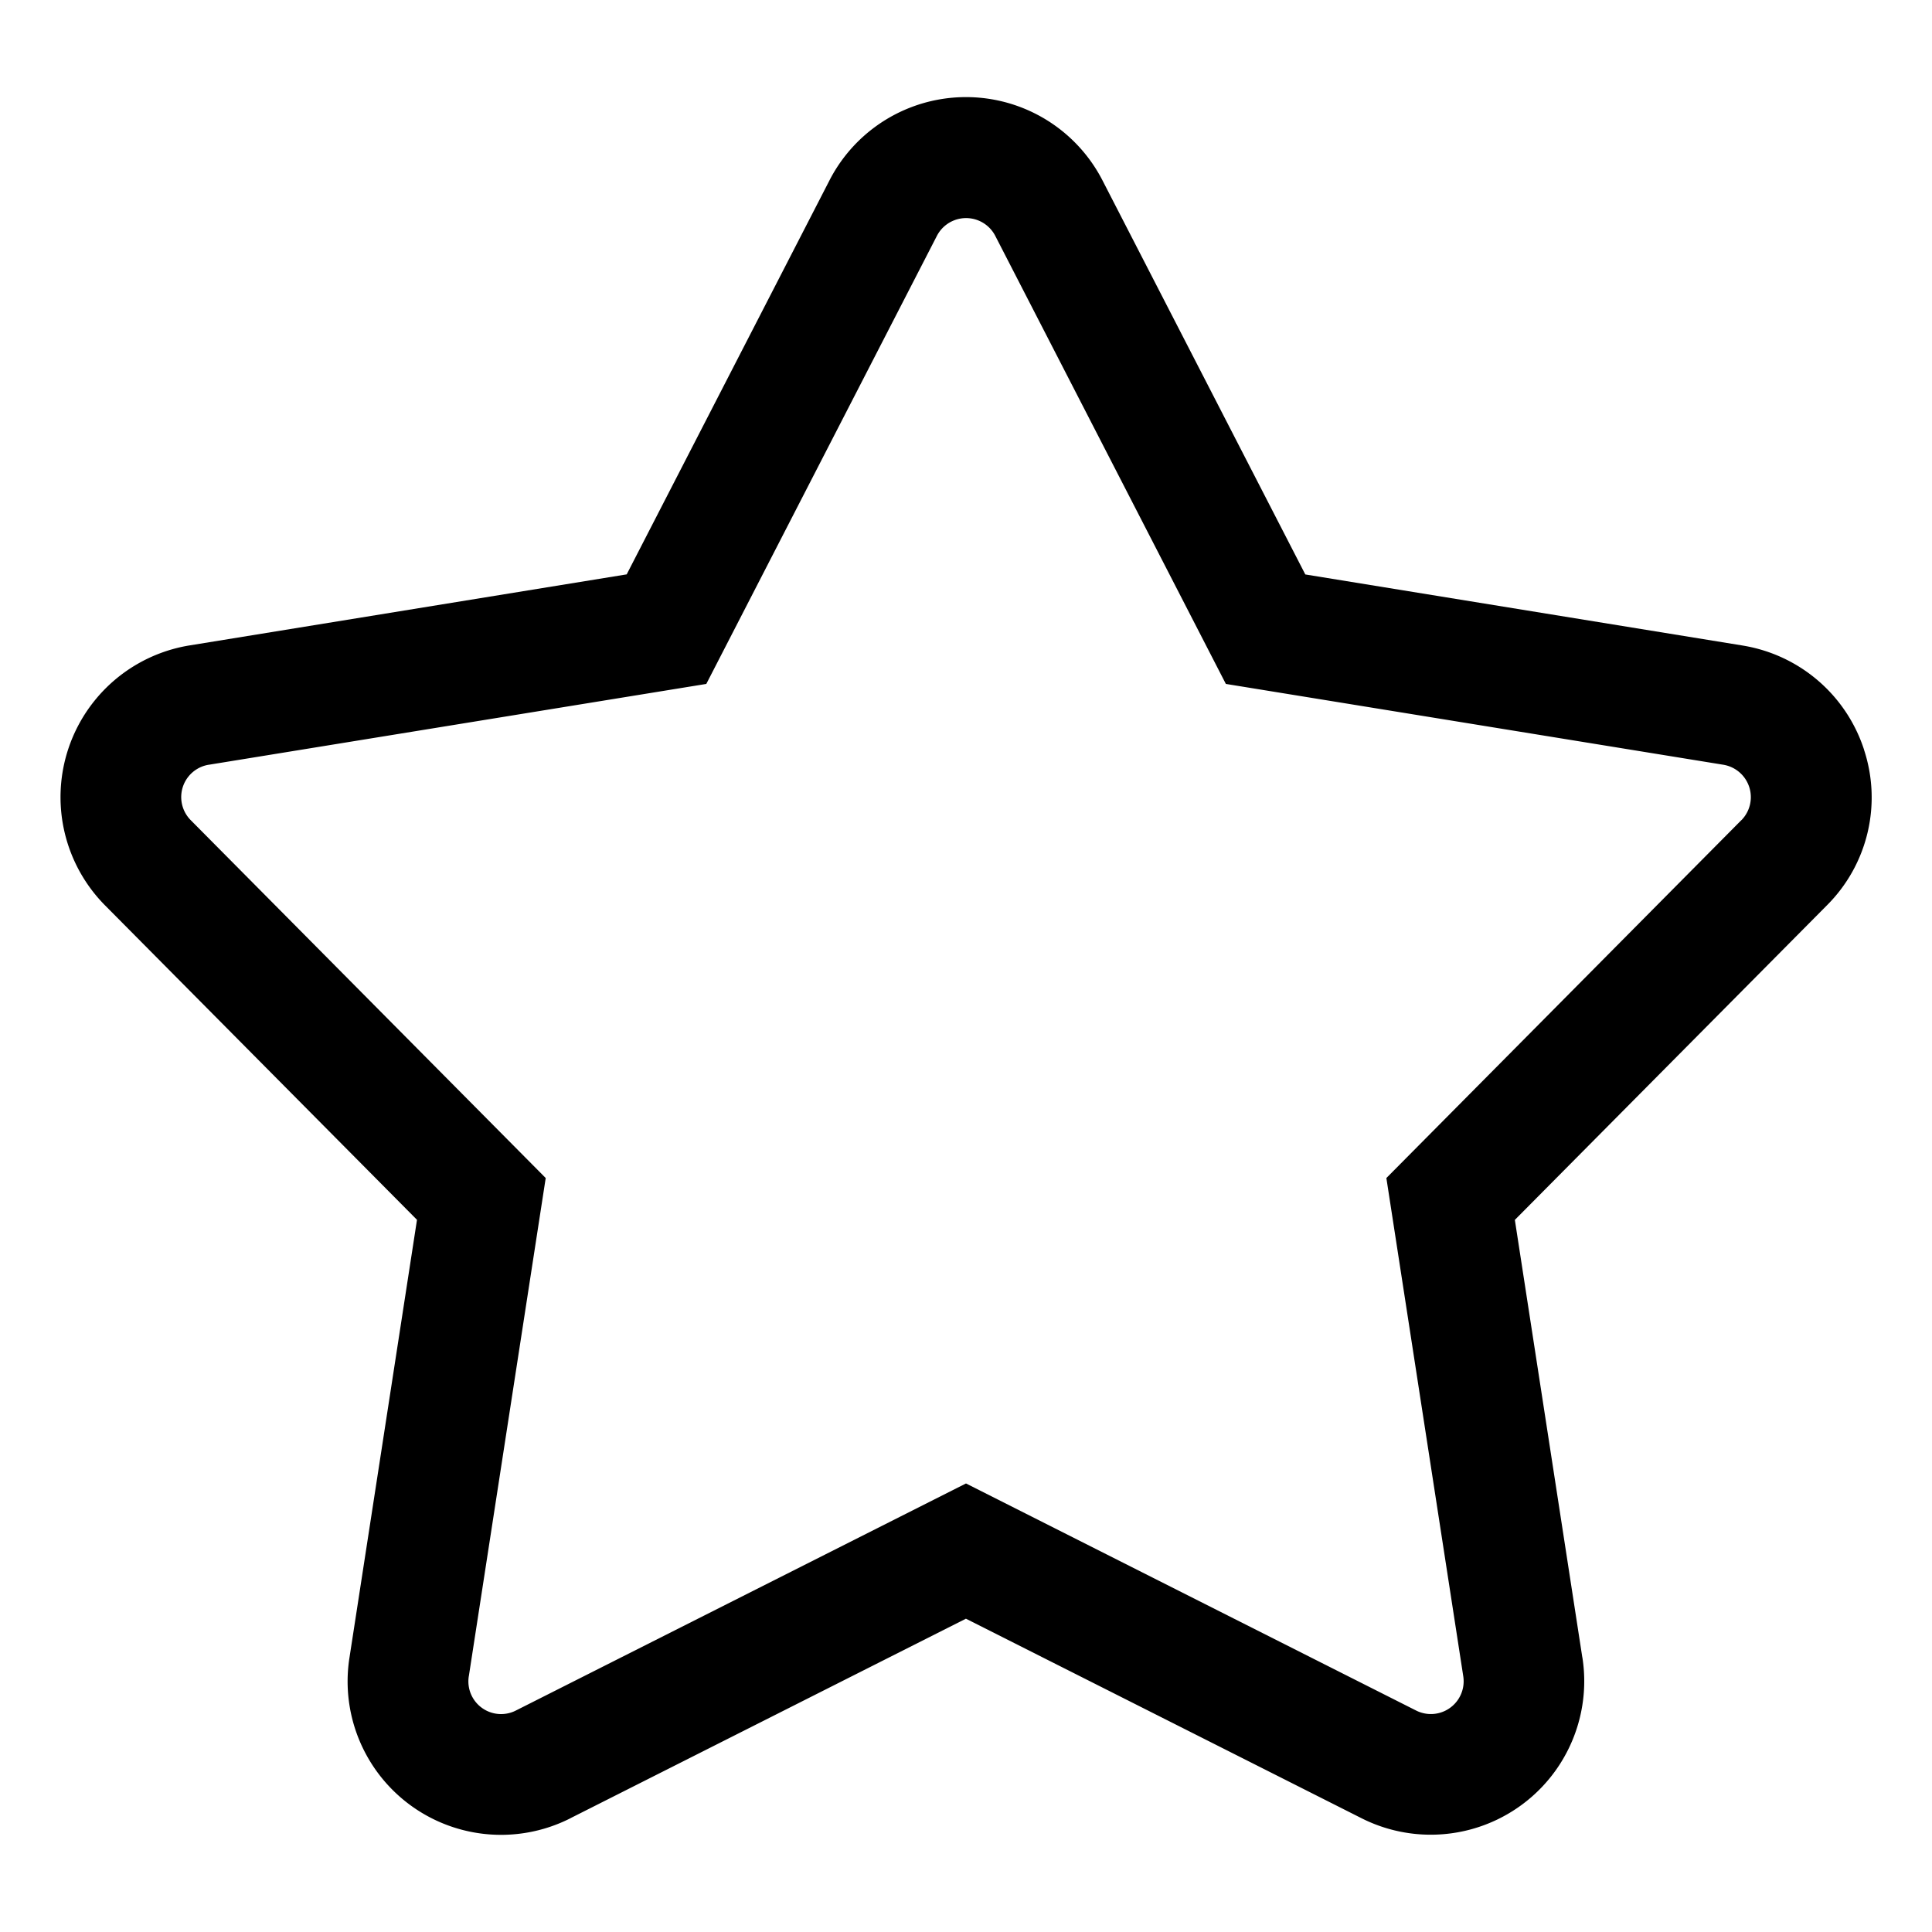 <svg xmlns="http://www.w3.org/2000/svg" width="24" height="24" viewBox="0 0 24 24"><path d="M23.156 9.313a1.907 1.907 0 00-1.497-1.292l-.011-.002-5.433-.883-2.519-4.894a1.907 1.907 0 00-3.387-.011l-.005.01-2.519 4.894-5.433.883a1.91 1.91 0 00-1.049 3.227l3.877 3.908-.839 5.44a1.906 1.906 0 002.755 1.989l-.011.005 4.914-2.479 4.915 2.479a1.907 1.907 0 002.742-2.004l.001.011-.839-5.44 3.877-3.908a1.893 1.893 0 00.456-1.946l.004.013zm-1.525.876l-4.409 4.445.955 6.188a.407.407 0 01-.589.425l.002.001-5.59-2.82-5.59 2.82a.406.406 0 01-.586-.428v.002l.955-6.188-4.409-4.445a.407.407 0 01.222-.689h.002l6.18-1.004 2.865-5.567a.408.408 0 01.723-.002l.001.002 2.865 5.567 6.18 1.004a.408.408 0 01.224.689z"/></svg>